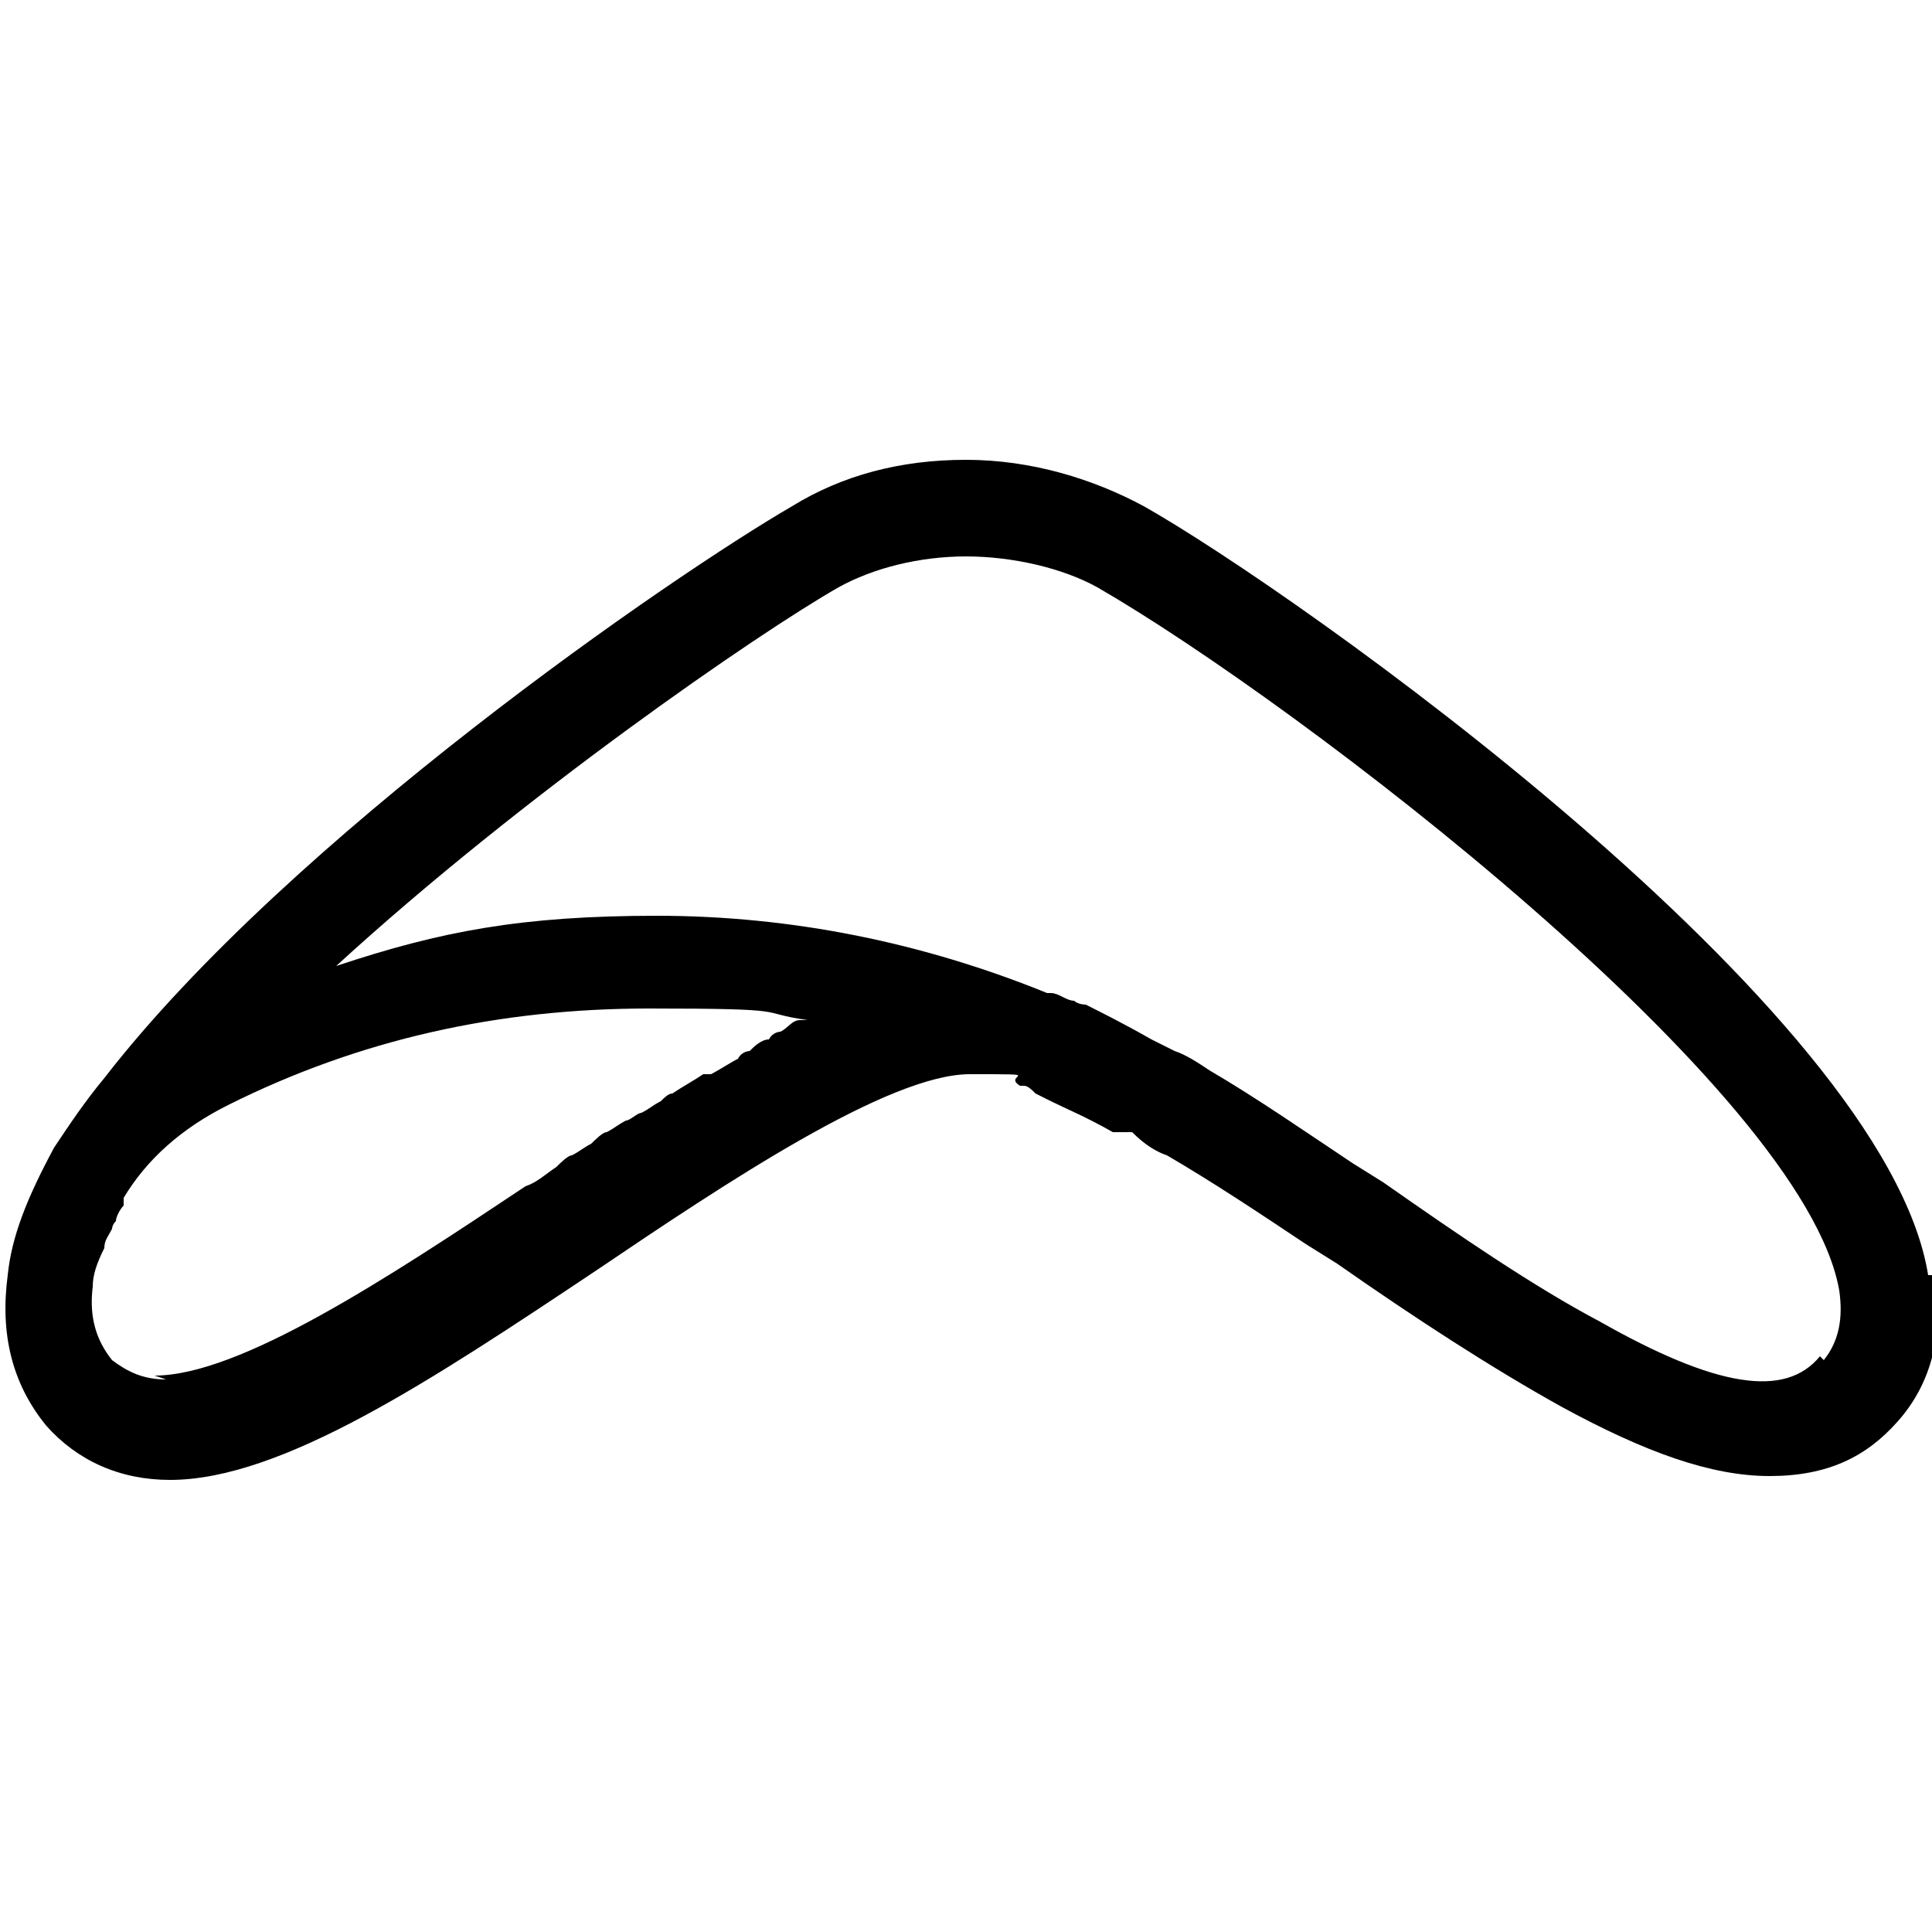<?xml version="1.0" encoding="UTF-8"?>
<svg xmlns="http://www.w3.org/2000/svg" version="1.1" viewBox="0 0 50 50">
  <defs>
    <style>
      .st0 {
        fill-rule: evenodd;
      }
    </style>
  </defs>
  <path id="Fill-1" class="st0" d="M47.1,35.1c-.9,1.1-2.7.8-5.7-.9-1.7-.9-3.6-2.2-5.6-3.6l-.8-.5c-1.2-.8-2.5-1.7-3.7-2.4-.3-.2-.6-.4-.9-.5l-.6-.3c-.7-.4-1.3-.7-1.7-.9,0,0-.2,0-.3-.1h0c-.2,0-.4-.2-.6-.2h-.1c0,0,0,0,0,0-3.2-1.3-6.6-2-10.1-2s-5.6.4-8.3,1.3c4.8-4.4,10.9-8.6,13-9.8.9-.5,2.1-.8,3.3-.8s2.5.3,3.4.8c5.2,3,18.3,13,19.2,18.2h0c.1.7,0,1.3-.4,1.8M4.3,35.7c-.6,0-1-.2-1.4-.5-.4-.5-.6-1.1-.5-1.9,0-.3.1-.6.3-1,0,0,0,0,0,0,0-.2.1-.3.2-.5,0,0,0-.1.1-.2,0-.1.1-.3.2-.4h0c0-.1,0-.1,0-.2.6-1,1.5-1.8,2.7-2.4,3.4-1.7,7-2.5,10.9-2.5s2.7.1,4.1.3c0,0-.1,0-.2,0-.2,0-.3.2-.5.3,0,0-.2,0-.3.2-.2,0-.4.2-.5.3,0,0-.2,0-.3.2-.2.1-.5.3-.7.4,0,0-.1,0-.2,0-.3.2-.5.3-.8.5-.1,0-.2.1-.3.2-.2.1-.3.2-.5.3-.1,0-.3.2-.4.2-.2.1-.3.2-.5.3-.1,0-.3.2-.4.3-.2.1-.3.2-.5.3-.1,0-.3.2-.4.3-.3.2-.5.4-.8.5-3.6,2.4-7.4,4.9-9.6,4.9M49.9,33c-1.1-6.9-16.4-17.7-20.3-19.9-1.3-.7-2.9-1.2-4.6-1.2s-3.2.4-4.5,1.2c-3.1,1.8-13,8.6-17.8,14.8-.5.6-.9,1.2-1.3,1.8h0c-.7,1.3-1.1,2.3-1.2,3.3-.2,1.5.1,2.8,1,3.9.8.9,1.9,1.4,3.2,1.4,2.9,0,6.8-2.6,11-5.4,3.4-2.3,7.6-5.1,9.7-5.1s.8,0,1.3.3h.1c.1,0,.2.1.3.2l.4.2c.4.2.9.4,1.6.8,0,0,.2,0,.2,0,0,0,0,0,.1,0h.2c.3.3.6.5.9.6,1.2.7,2.4,1.5,3.6,2.3l.8.5c2,1.4,4,2.7,5.8,3.7,2.2,1.2,3.9,1.8,5.4,1.8s2.5-.5,3.3-1.4c.9-1,1.2-2.3,1-3.8"/>
</svg>
